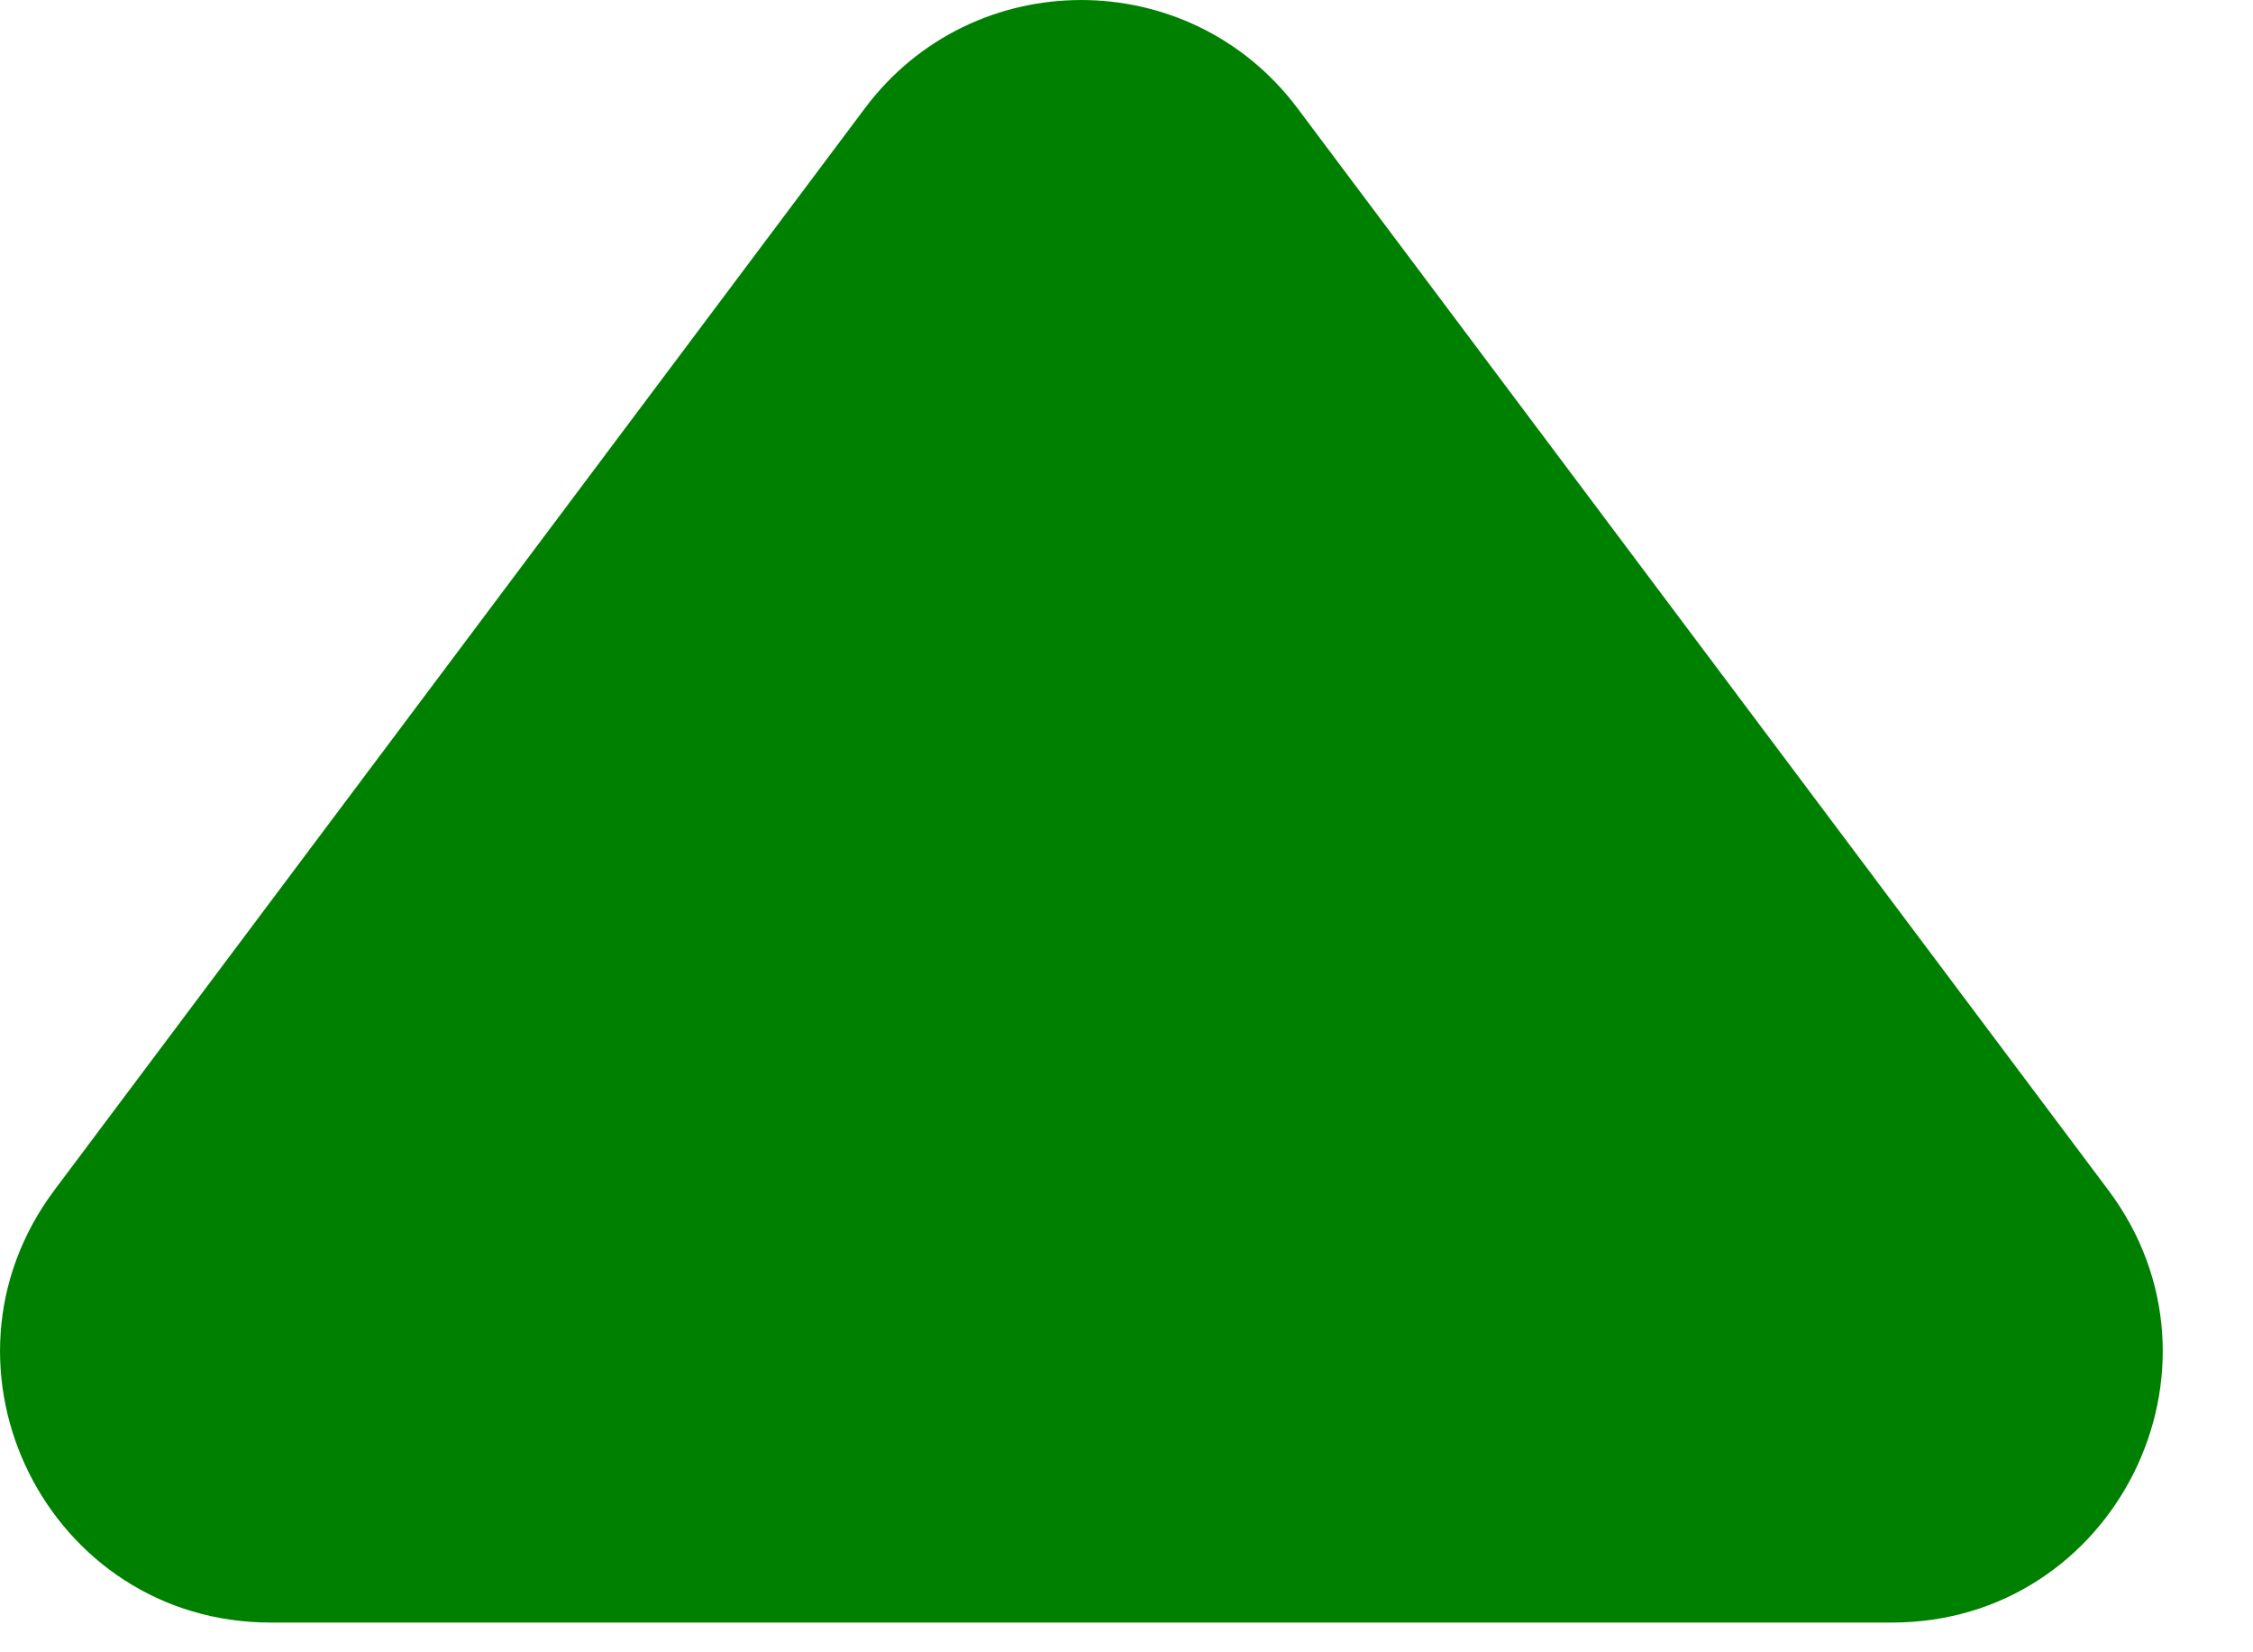 <svg width="15" height="11" viewBox="0 0 15 11" fill="none" xmlns="http://www.w3.org/2000/svg">
<path d="M8.638 0.72C7.918 -0.24 6.477 -0.24 5.758 0.721L0.363 7.922C-0.526 9.109 0.32 10.802 1.803 10.802H12.596C14.079 10.802 14.926 9.109 14.036 7.922L8.638 0.72Z" fill="green"/>
</svg>
